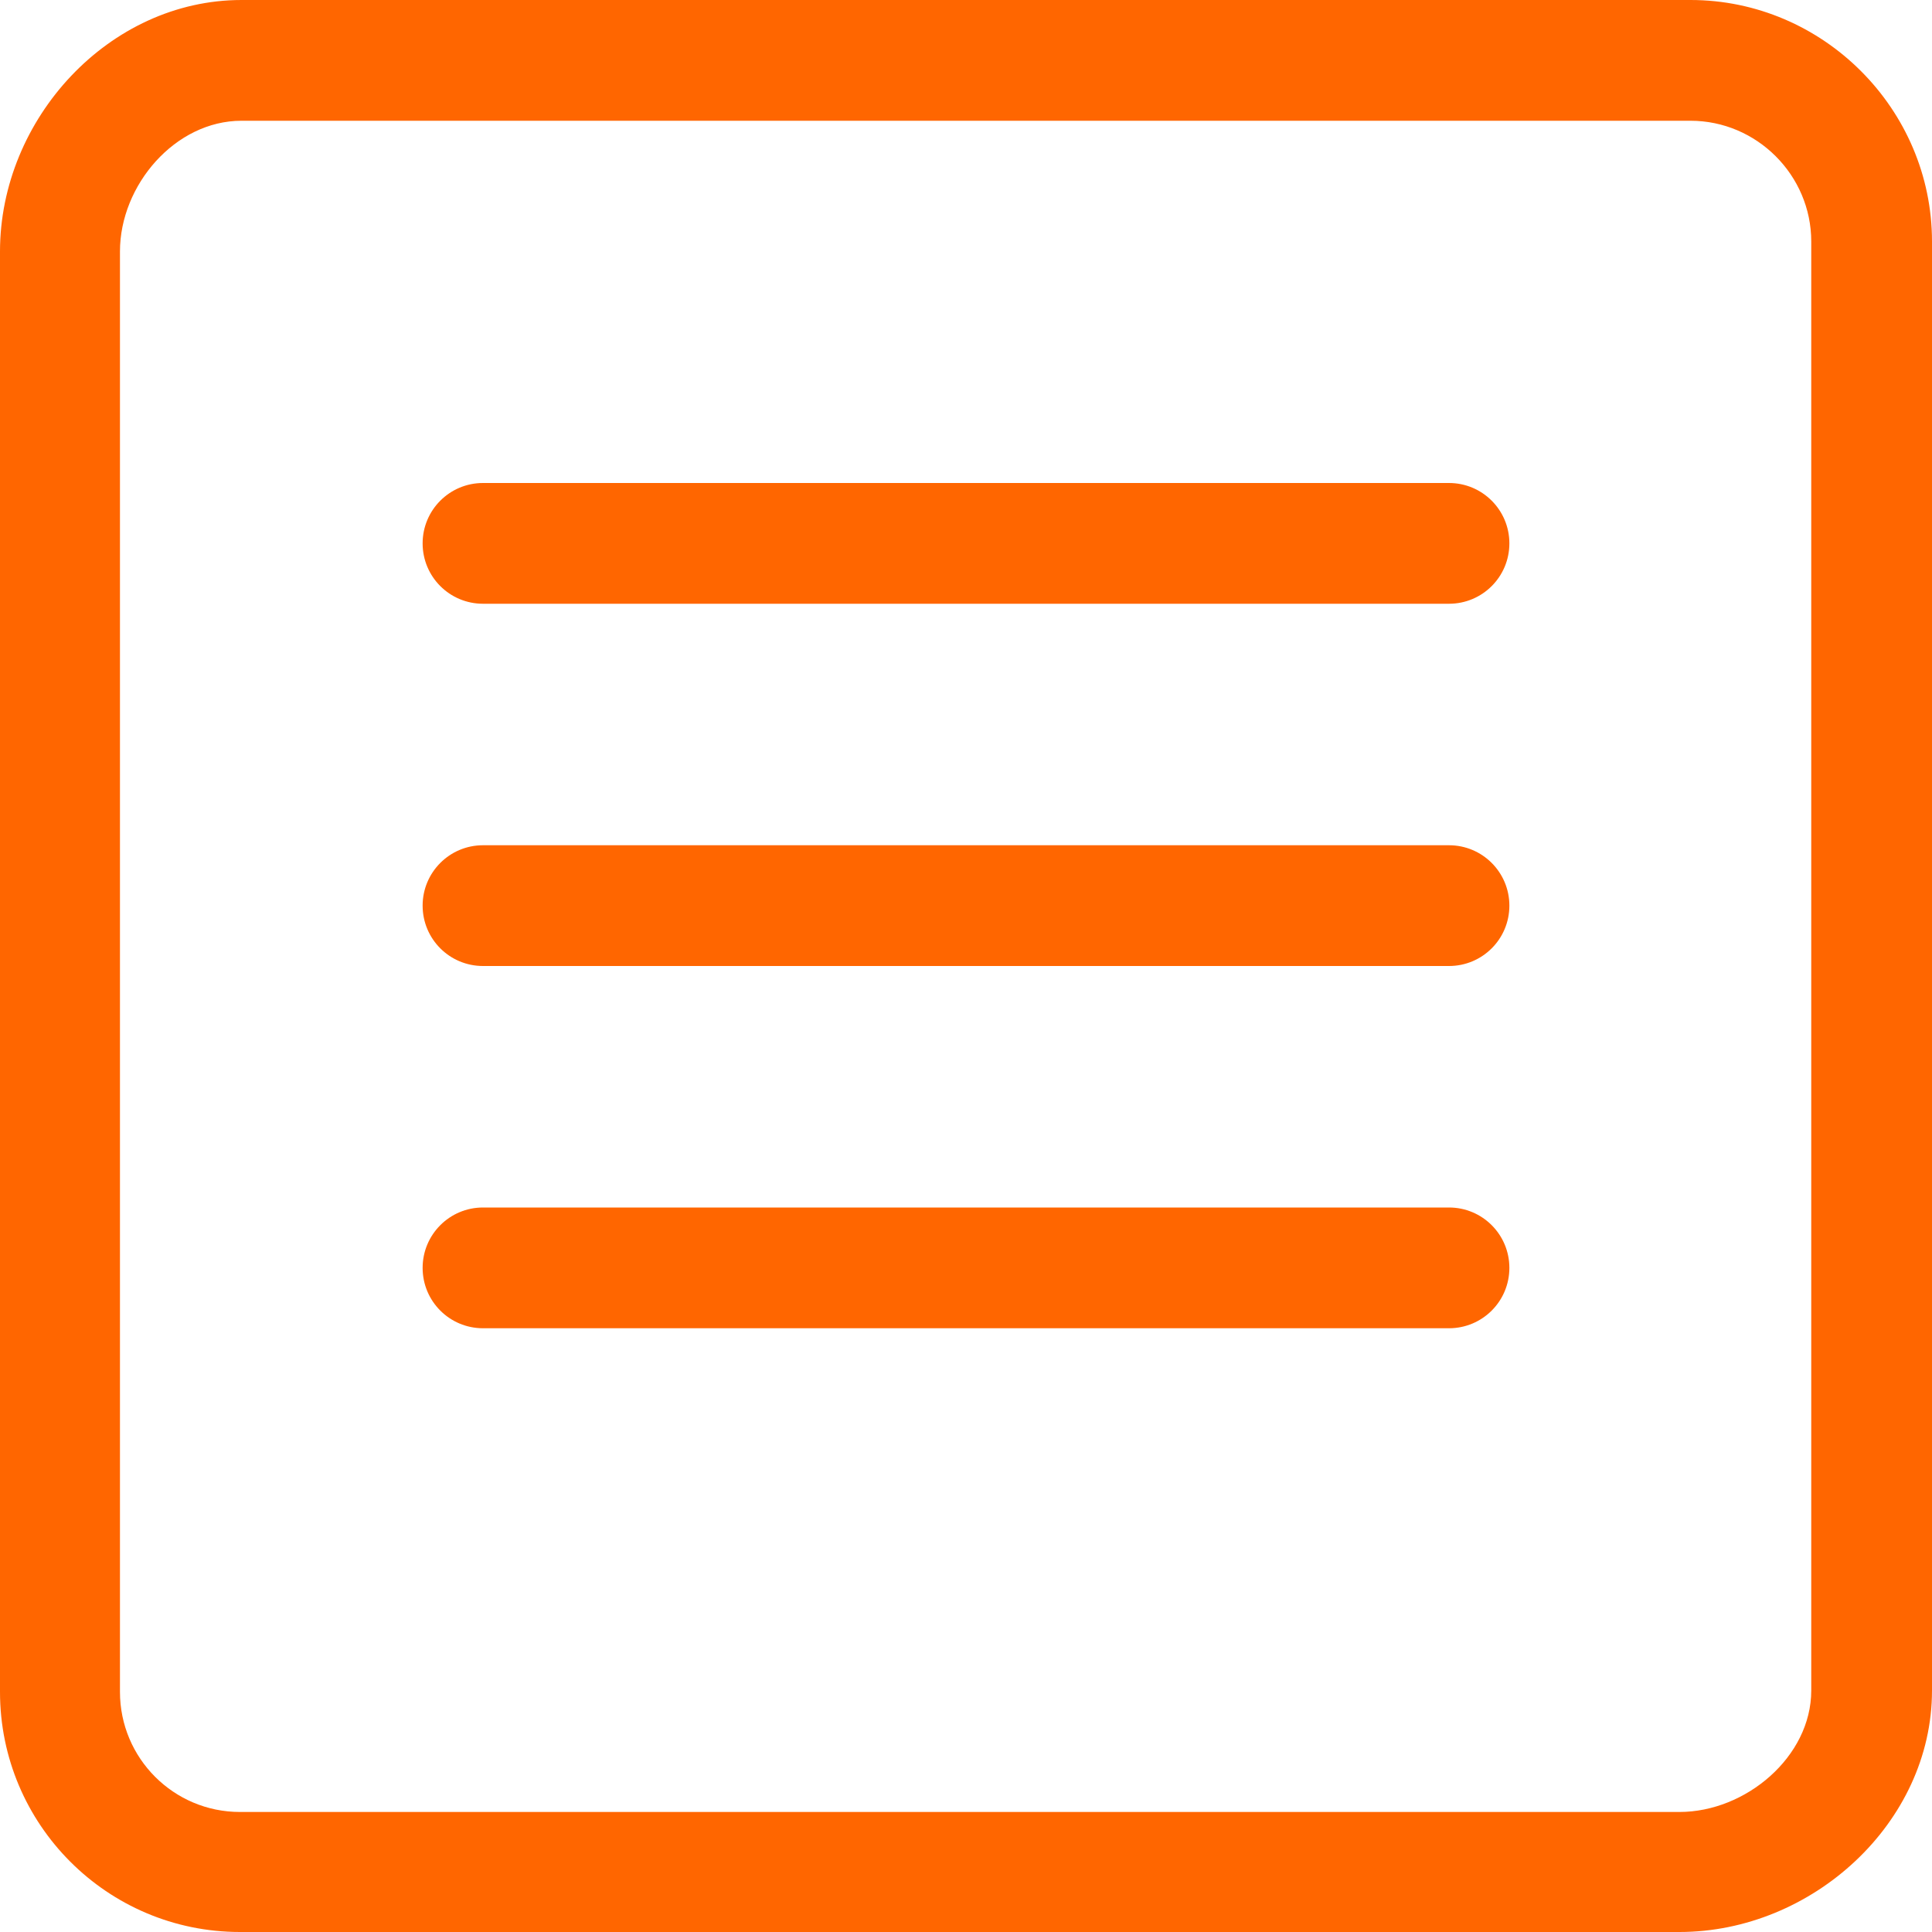 <?xml version="1.0" encoding="UTF-8" standalone="no"?>
<svg width="32px" height="32px" viewBox="0 0 32 32" version="1.1" xmlns="http://www.w3.org/2000/svg" xmlns:xlink="http://www.w3.org/1999/xlink" xmlns:sketch="http://www.bohemiancoding.com/sketch/ns">
    <!-- Generator: Sketch Beta 3.3.2 (12041) - http://www.bohemiancoding.com/sketch -->
    <title>note-text</title>
    <desc>Created with Sketch Beta.</desc>
    <defs></defs>
    <g id="Page-1" stroke="none" stroke-width="1" fill="none" fill-rule="evenodd" sketch:type="MSPage">
        <g id="Icon-Set" sketch:type="MSLayerGroup" transform="translate(-308, -99)" fill="#ff6600">
            <path d="M332,107 L316,107 C315.447,107 315,107.448 315,108 C315,108.553 315.447,109 316,109 L332,109 C332.553,109 333,108.553 333,108 C333,107.448 332.553,107 332,107 L332,107 Z M338,127 C338,128.099 336.914,129.012 335.817,129.012 L311.974,129.012 C310.877,129.012 309.987,128.122 309.987,127.023 L309.987,103.165 C309.987,102.066 310.902,101 312,101 L336,101 C337.098,101 338,101.902 338,103 L338,127 L338,127 Z M336,99 L312,99 C309.806,99 308,100.969 308,103.165 L308,127.023 C308,129.22 309.779,131 311.974,131 L335.817,131 C338.012,131 340,129.196 340,127 L340,103 C340,100.804 338.194,99 336,99 L336,99 Z M332,119 L316,119 C315.447,119 315,119.448 315,120 C315,120.553 315.447,121 316,121 L332,121 C332.553,121 333,120.553 333,120 C333,119.448 332.553,119 332,119 L332,119 Z M332,113 L316,113 C315.447,113 315,113.448 315,114 C315,114.553 315.447,115 316,115 L332,115 C332.553,115 333,114.553 333,114 C333,113.448 332.553,113 332,113 L332,113 Z" id="note-text" sketch:type="MSShapeGroup"></path>
        </g>
    </g>
</svg>